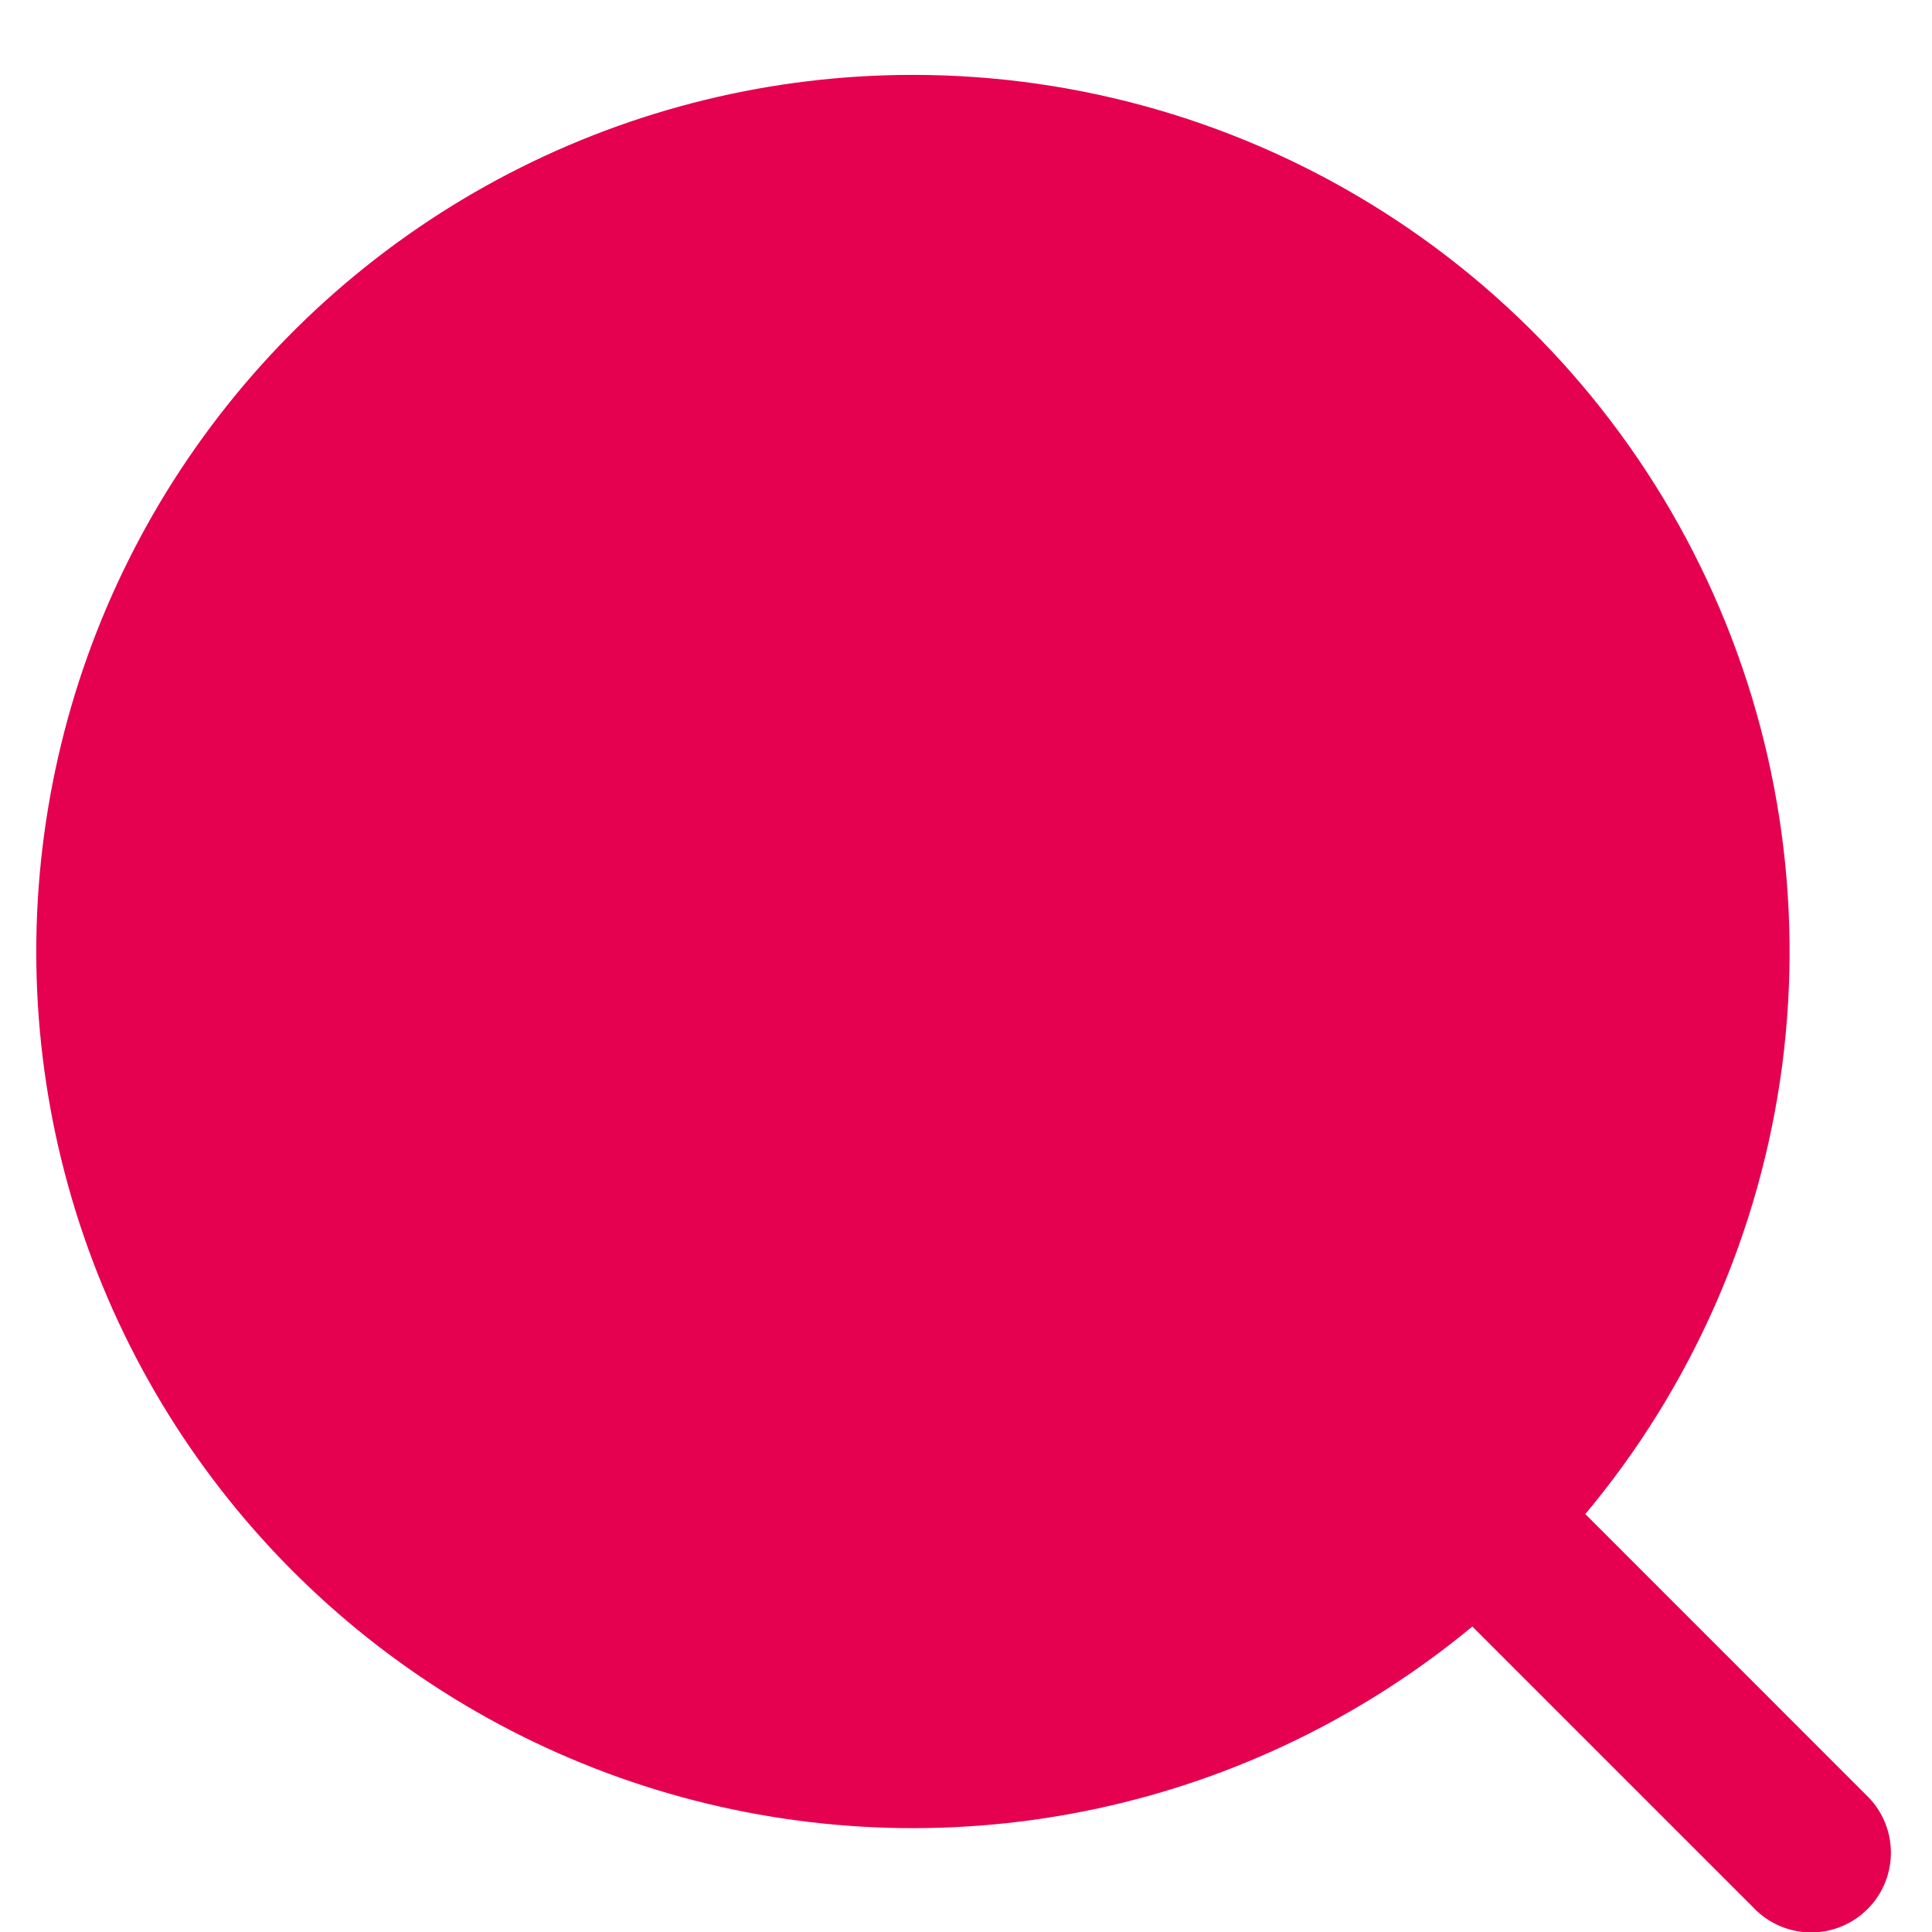 <svg width="25" height="25" viewBox="0 0 25 25" fill="none" xmlns="http://www.w3.org/2000/svg">
<path d="M11.812 0.969C9.992 0.969 8.198 1.407 6.582 2.247C4.967 3.086 3.577 4.302 2.531 5.792C1.484 7.282 0.812 9.002 0.57 10.807C0.328 12.611 0.524 14.447 1.142 16.16C1.76 17.873 2.78 19.412 4.118 20.647C5.456 21.882 7.071 22.777 8.827 23.256C10.584 23.735 12.43 23.785 14.21 23.4C15.989 23.016 17.65 22.208 19.052 21.047L22.734 24.729C22.93 24.911 23.188 25.01 23.455 25.005C23.723 25.001 23.977 24.892 24.166 24.703C24.355 24.515 24.463 24.26 24.468 23.992C24.473 23.725 24.374 23.467 24.192 23.271L20.514 19.592C21.898 17.937 22.782 15.921 23.062 13.781C23.341 11.641 23.004 9.466 22.091 7.511C21.177 5.556 19.725 3.902 17.904 2.743C16.084 1.584 13.97 0.969 11.812 0.969Z" fill="#E50050"/>
</svg>
